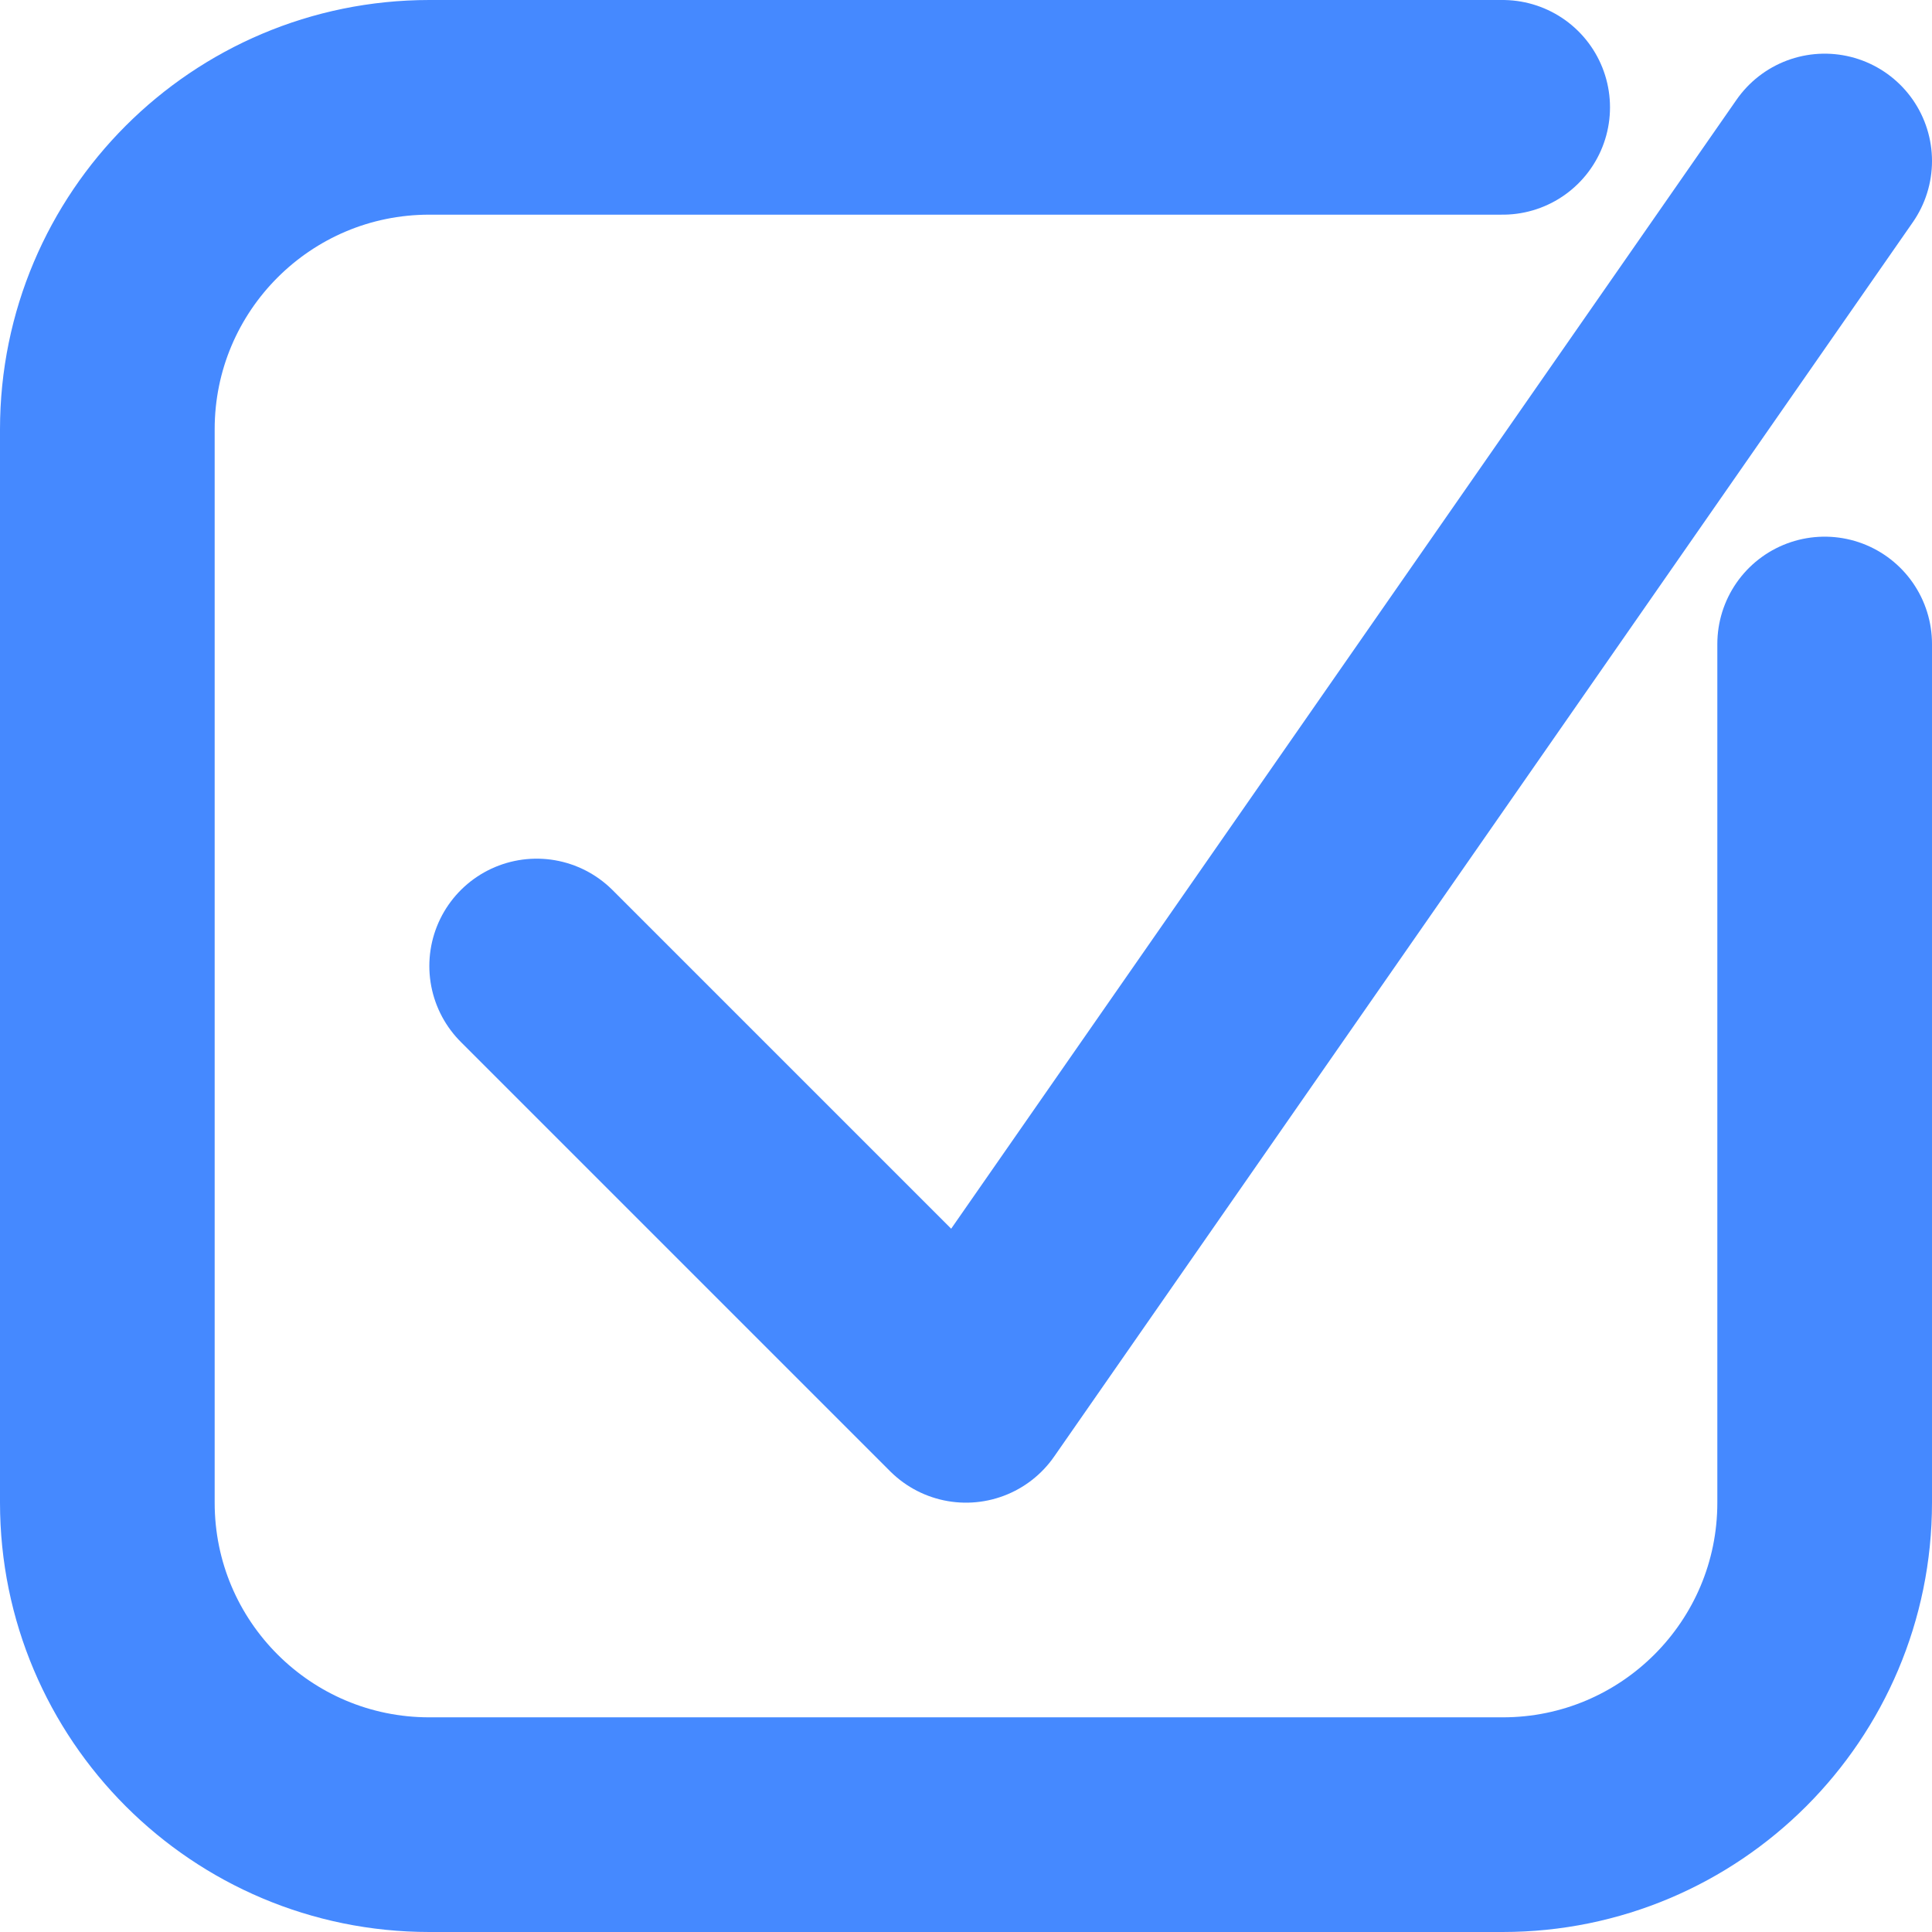 <svg width="18" height="18" viewBox="0 0 18 18" fill="none" xmlns="http://www.w3.org/2000/svg">
<path d="M17 6V14C17 15.657 15.657 17 14 17H4C2.343 17 1 15.657 1 14V4C1 2.343 2.343 1 4 1H14" stroke="#4589FF" stroke-width="2" stroke-linecap="round"/>
<path d="M5 9L9 13L17 1.5" stroke="#4589FF" stroke-width="2" stroke-linecap="round" stroke-linejoin="round"/>
</svg>
